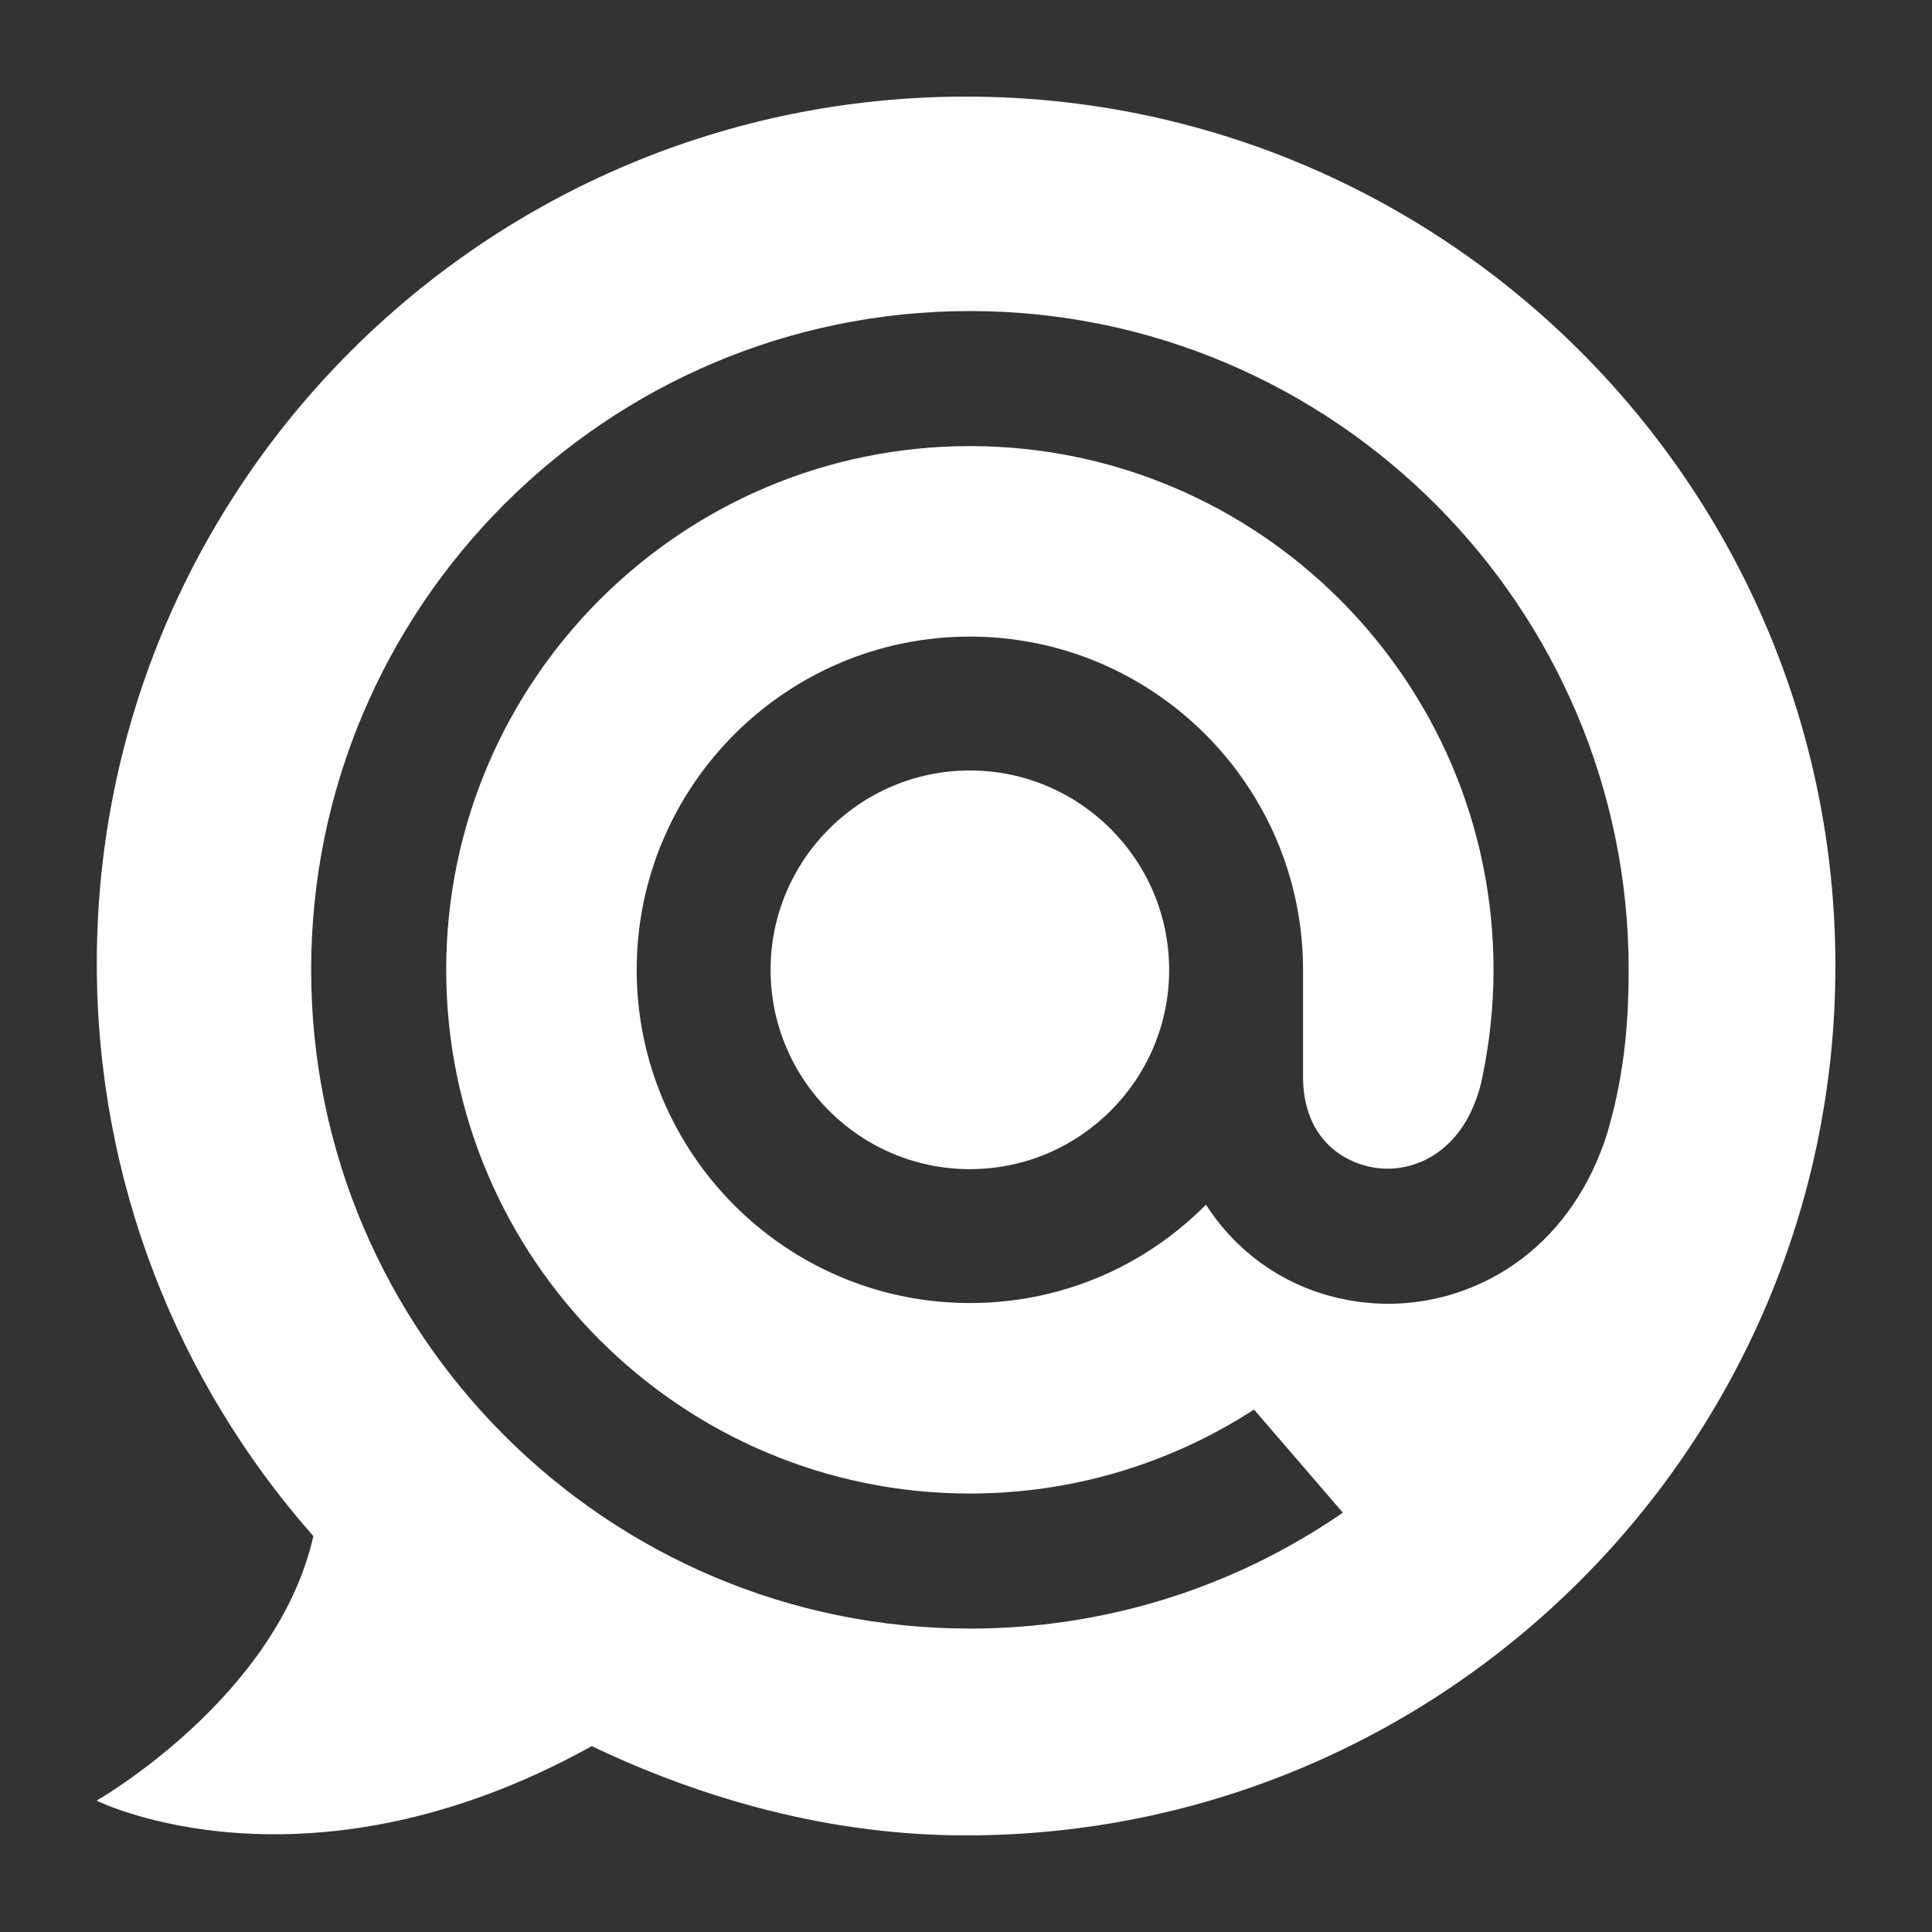 <svg width="20" height="20" viewBox="0 0 20 20" fill="none" xmlns="http://www.w3.org/2000/svg">
<rect x="0" y="0" width="20" height="20" fill="#333333" stroke="none"/>
<path fill-rule="evenodd" clip-rule="evenodd" d="M1.002 9.974C1.002 5.018 5.031 1 10 1C14.969 1 19 5.043 19 9.999C19 14.955 14.969 19 10 19C8.613 19 7.299 18.635 6.126 18.076C3.16 19.72 1 18.64 1 18.64C1 18.64 2.867 17.576 3.244 15.901C3.241 15.898 3.238 15.895 3.235 15.892C3.233 15.889 3.231 15.887 3.229 15.885C1.843 14.306 1.002 12.238 1.002 9.974ZM10.04 12.103C11.178 12.103 12.103 11.177 12.103 10.04C12.103 8.902 11.178 7.976 10.04 7.976C8.902 7.976 7.977 8.902 7.977 10.04C7.977 11.177 8.902 12.103 10.04 12.103ZM3.221 10.04C3.221 6.279 6.28 3.22 10.04 3.22C13.8 3.22 16.86 6.279 16.86 10.04C16.86 10.572 16.815 11.004 16.716 11.436L16.714 11.444C16.714 11.445 16.665 11.644 16.638 11.731C16.469 12.271 16.164 12.719 15.755 13.03C15.359 13.331 14.867 13.497 14.371 13.497C14.31 13.497 14.248 13.494 14.188 13.489C13.483 13.433 12.864 13.062 12.484 12.471C11.831 13.128 10.964 13.489 10.04 13.489C8.138 13.489 6.591 11.942 6.591 10.04C6.591 8.138 8.138 6.59 10.04 6.59C11.942 6.59 13.489 8.138 13.489 10.04V10.657V11.152C13.492 11.8 13.928 12.066 14.3 12.096C14.669 12.124 15.162 11.909 15.334 11.205C15.418 10.819 15.461 10.427 15.461 10.04C15.461 7.05 13.029 4.618 10.04 4.618C7.051 4.618 4.619 7.05 4.619 10.04C4.619 13.029 7.051 15.461 10.04 15.461C11.081 15.461 12.093 15.164 12.967 14.601L12.982 14.592L13.901 15.659L13.881 15.673C12.746 16.449 11.418 16.859 10.04 16.859C6.28 16.859 3.221 13.8 3.221 10.04Z" fill="white"/>
<rect width="20" height="20"/>
</svg>
